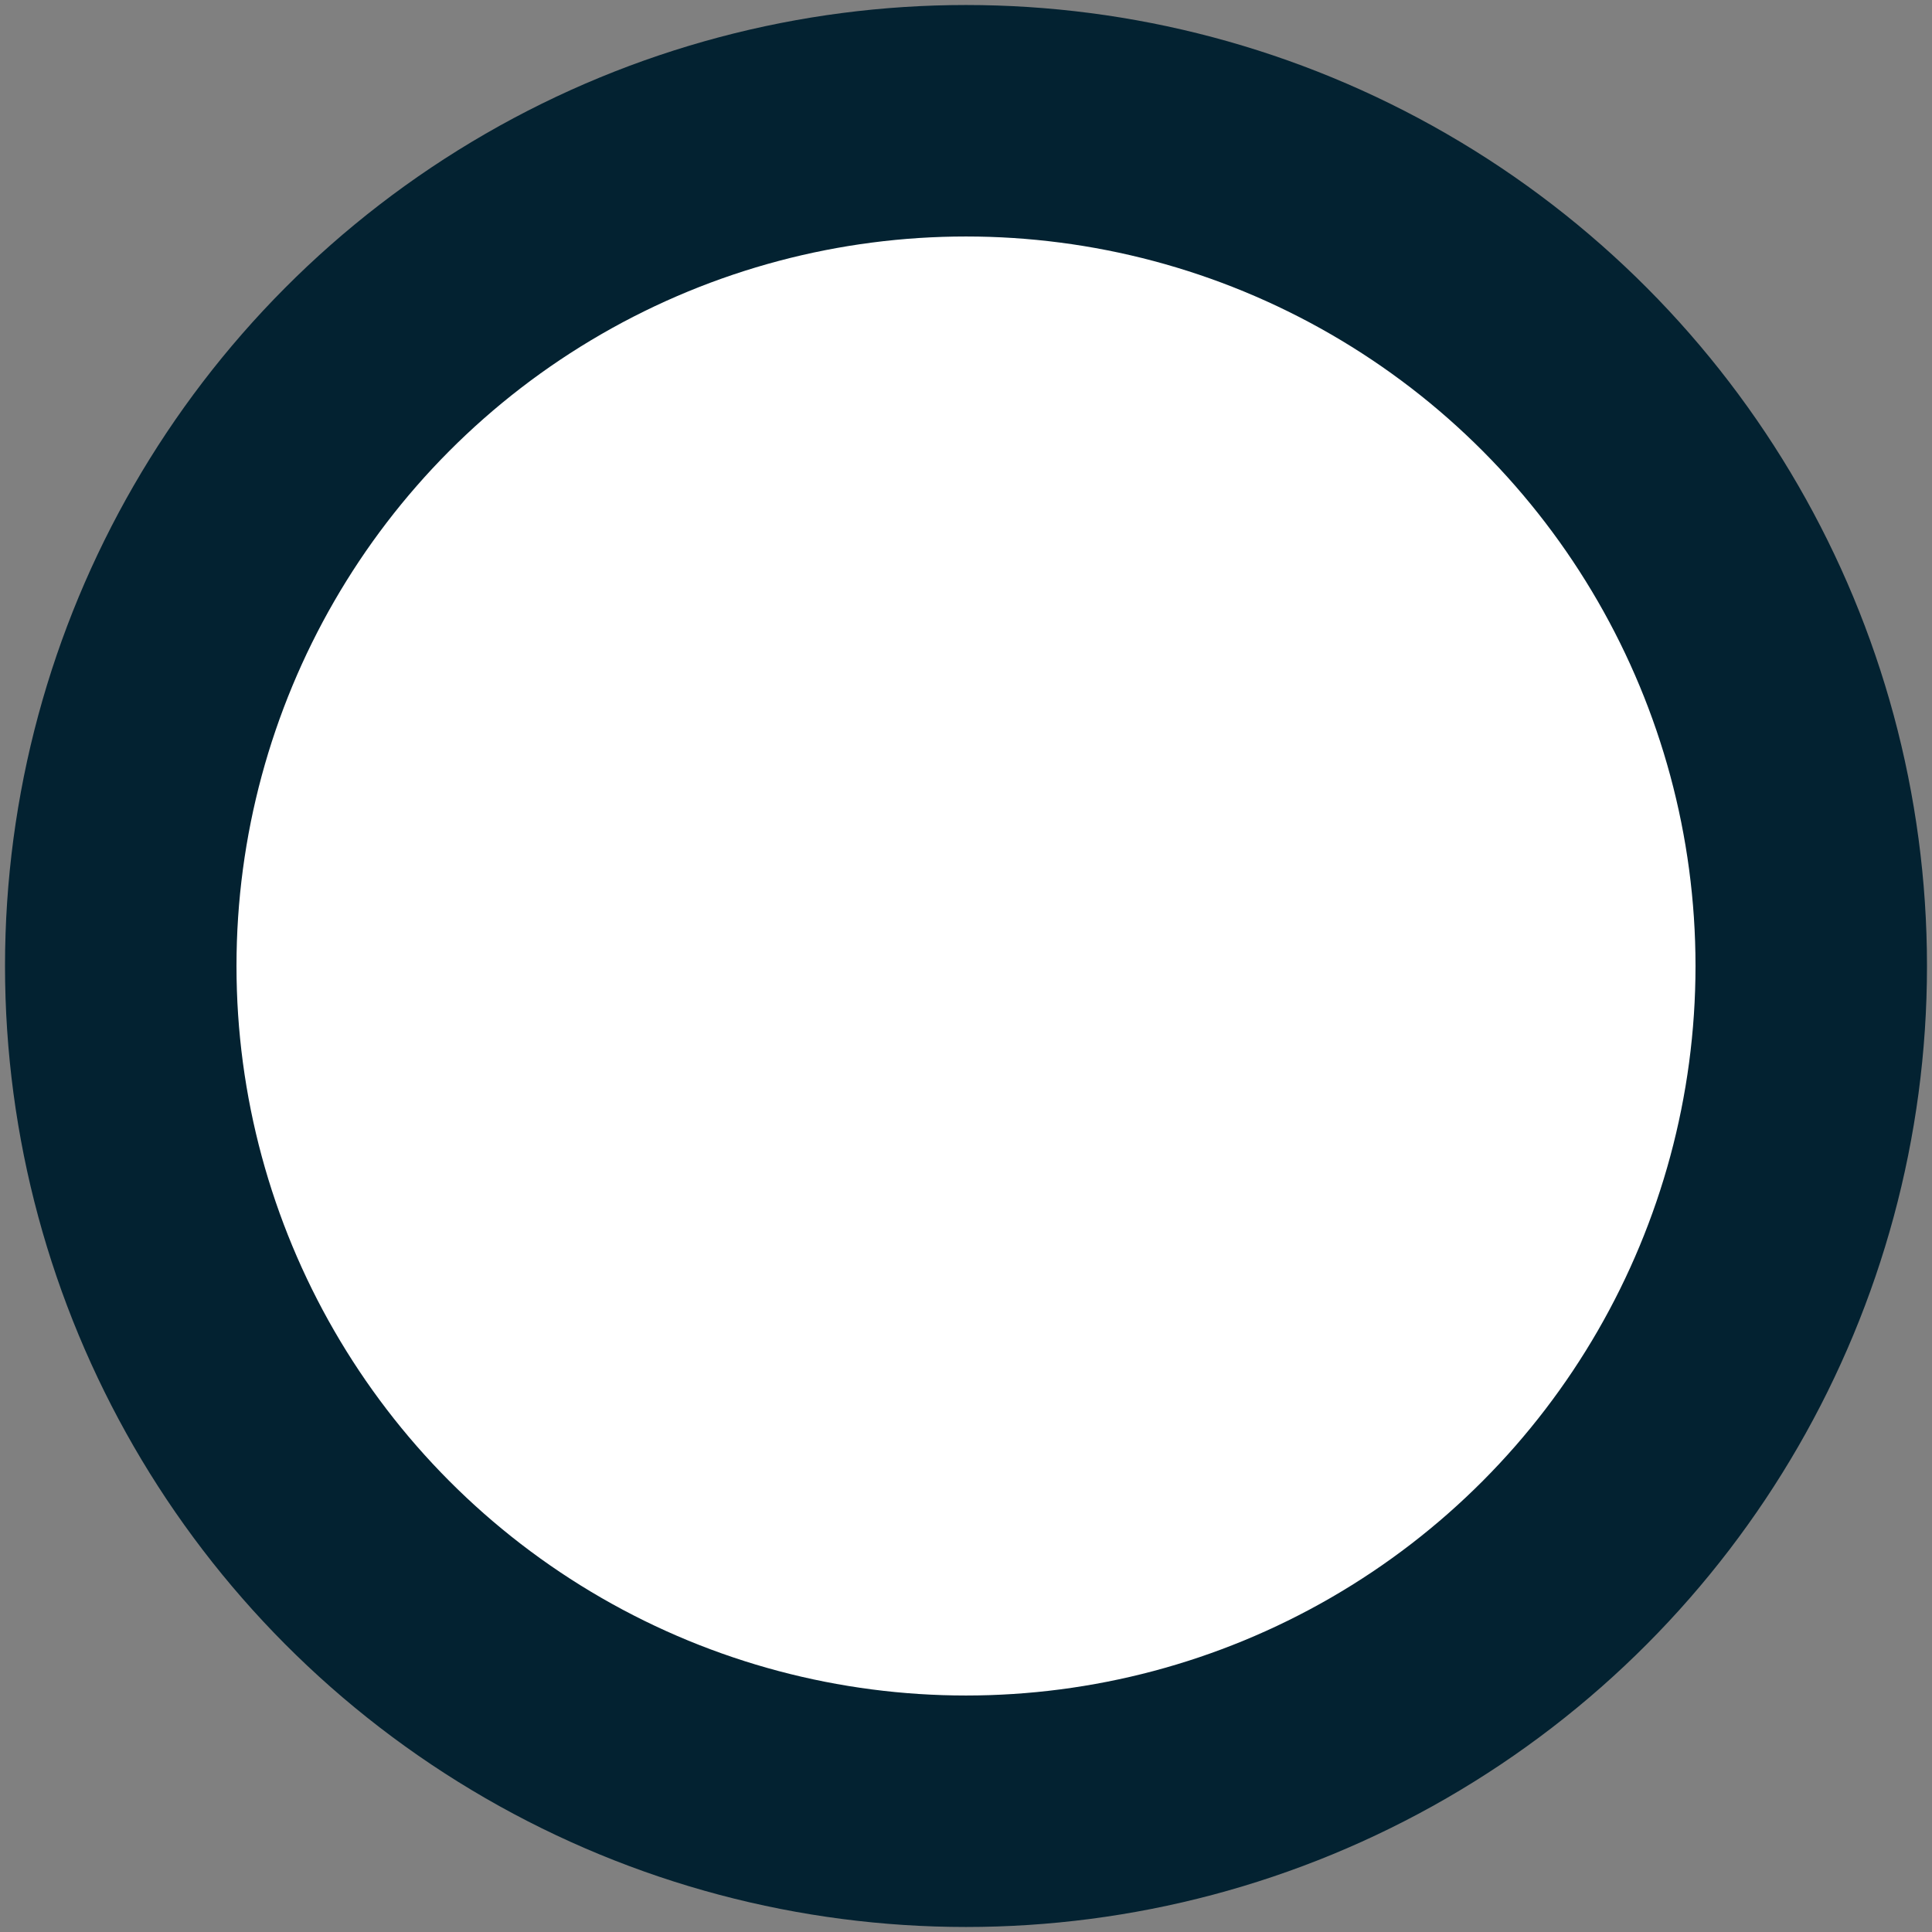 <?xml version="1.0" encoding="utf-8"?>
<!-- Generator: Adobe Illustrator 27.3.1, SVG Export Plug-In . SVG Version: 6.00 Build 0)  -->
<!DOCTYPE svg PUBLIC "-//W3C//DTD SVG 1.1//EN" "http://www.w3.org/Graphics/SVG/1.1/DTD/svg11.dtd">
<svg version="1.1" id="Layer_1" xmlns:x="http://ns.adobe.com/Extensibility/1.0/" xmlns:i="http://ns.adobe.com/AdobeIllustrator/10.0/" xmlns:graph="http://ns.adobe.com/Graphs/1.0/"
	 xmlns="http://www.w3.org/2000/svg" xmlns:xlink="http://www.w3.org/1999/xlink" x="0px" y="0px" width="16px" height="16px"
	 viewBox="0 0 16 16" style="enable-background:new 0 0 16 16;" xml:space="preserve">
<rect x="0" y="0" width="16" height="16" fill="#808080" stroke="none"/>
<style type="text/css">
	.st0{clip-path:url(#SVGID_00000097468693379093132020000012201572023457450932_);fill:#FFFFFF;}
	.st1{clip-path:url(#SVGID_00000097468693379093132020000012201572023457450932_);fill:none;stroke:#032231;stroke-width:1.917;}
</style>
<g>
	<defs>
		<rect id="SVGID_1_" width="16" height="16"/>
	</defs>
	<clipPath id="SVGID_00000182492343029553035130000014251610453697776540_">
		<use xlink:href="#SVGID_1_"  style="overflow:visible;"/>
	</clipPath>
	<path style="clip-path:url(#SVGID_00000182492343029553035130000014251610453697776540_);fill:#FFFFFF;" d="M8,15c3.9,0,7-3.2,7-7
		s-3.2-7-7-7S1,4.1,1,8S4.1,15,8,15"/>
	
		<circle style="clip-path:url(#SVGID_00000182492343029553035130000014251610453697776540_);fill:none;stroke:#032231;stroke-width:1.917;" cx="8" cy="8" r="7"/>
</g>
</svg>

